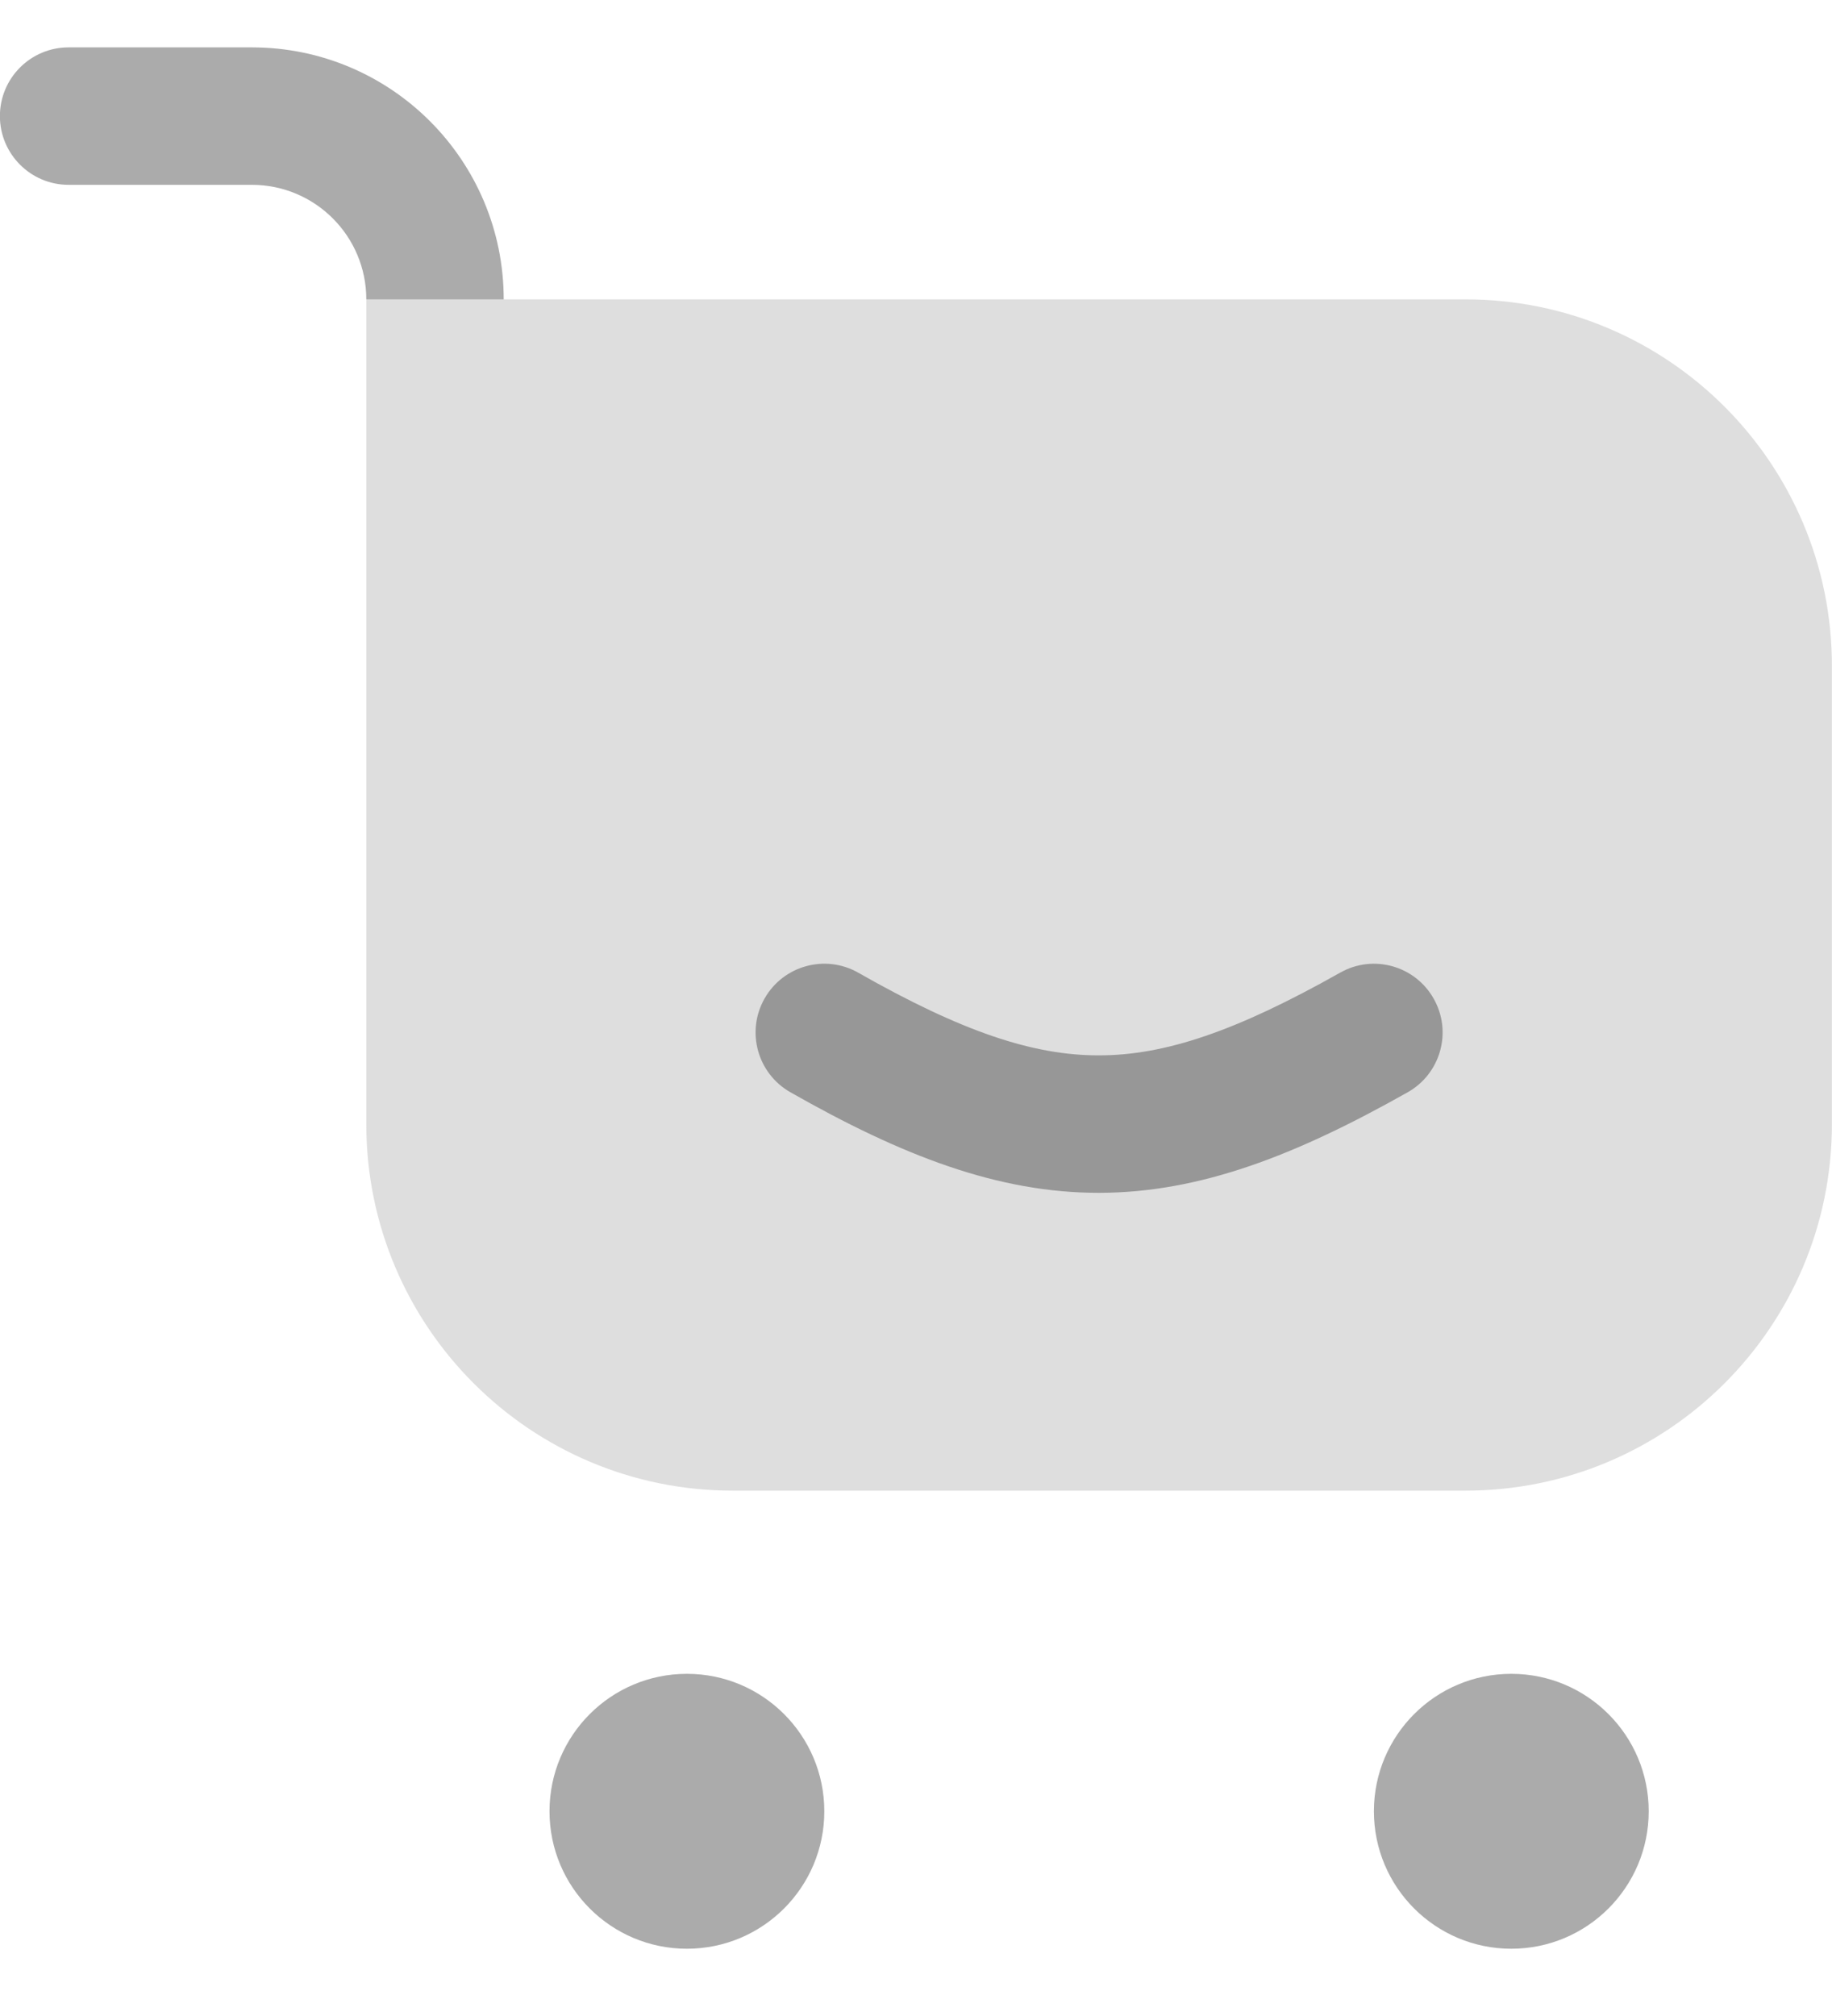 <svg width="20" height="22" viewBox="0 0 20 22" fill="none" xmlns="http://www.w3.org/2000/svg">
<g id="cart">
<path id="Subtract" fill-rule="evenodd" clip-rule="evenodd" d="M0.749 0.517C0.335 0.517 -0.001 0.852 -0.001 1.267C-0.001 1.681 0.335 2.017 0.749 2.017H2.749C3.439 2.017 3.999 2.576 3.999 3.267H5.499C5.499 1.748 4.268 0.517 2.749 0.517H0.749Z" fill="#2D2D2D" fill-opacity="0.4"/>
<path id="Rectangle 1057" opacity="0.4" d="M3.999 3.267H15.999C18.208 3.267 19.999 5.057 19.999 7.267V12.267C19.999 14.476 18.208 16.267 15.999 16.267H7.999C5.79 16.267 3.999 14.476 3.999 12.267V3.267Z" fill="#2D2D2D" fill-opacity="0.4"/>
<ellipse id="Ellipse 651" cx="7.499" cy="19.766" rx="1.5" ry="1.5" fill="#2D2D2D" fill-opacity="0.4"/>
<circle id="Ellipse 652" cx="16.499" cy="19.766" r="1.5" fill="#2D2D2D" fill-opacity="0.4"/>
<path id="Vector 1781 (Stroke)" fill-rule="evenodd" clip-rule="evenodd" d="M15.652 10.899C15.856 11.259 15.728 11.717 15.367 11.92C14.152 12.605 13.106 13.015 12.002 13.017C10.897 13.019 9.848 12.613 8.628 11.919C8.268 11.714 8.142 11.256 8.347 10.896C8.552 10.536 9.01 10.41 9.37 10.615C10.506 11.261 11.281 11.518 11.999 11.517C12.718 11.516 13.494 11.255 14.631 10.614C14.992 10.41 15.449 10.538 15.652 10.899Z" fill="#2D2D2D" fill-opacity="0.4"/>
</g>
</svg>
